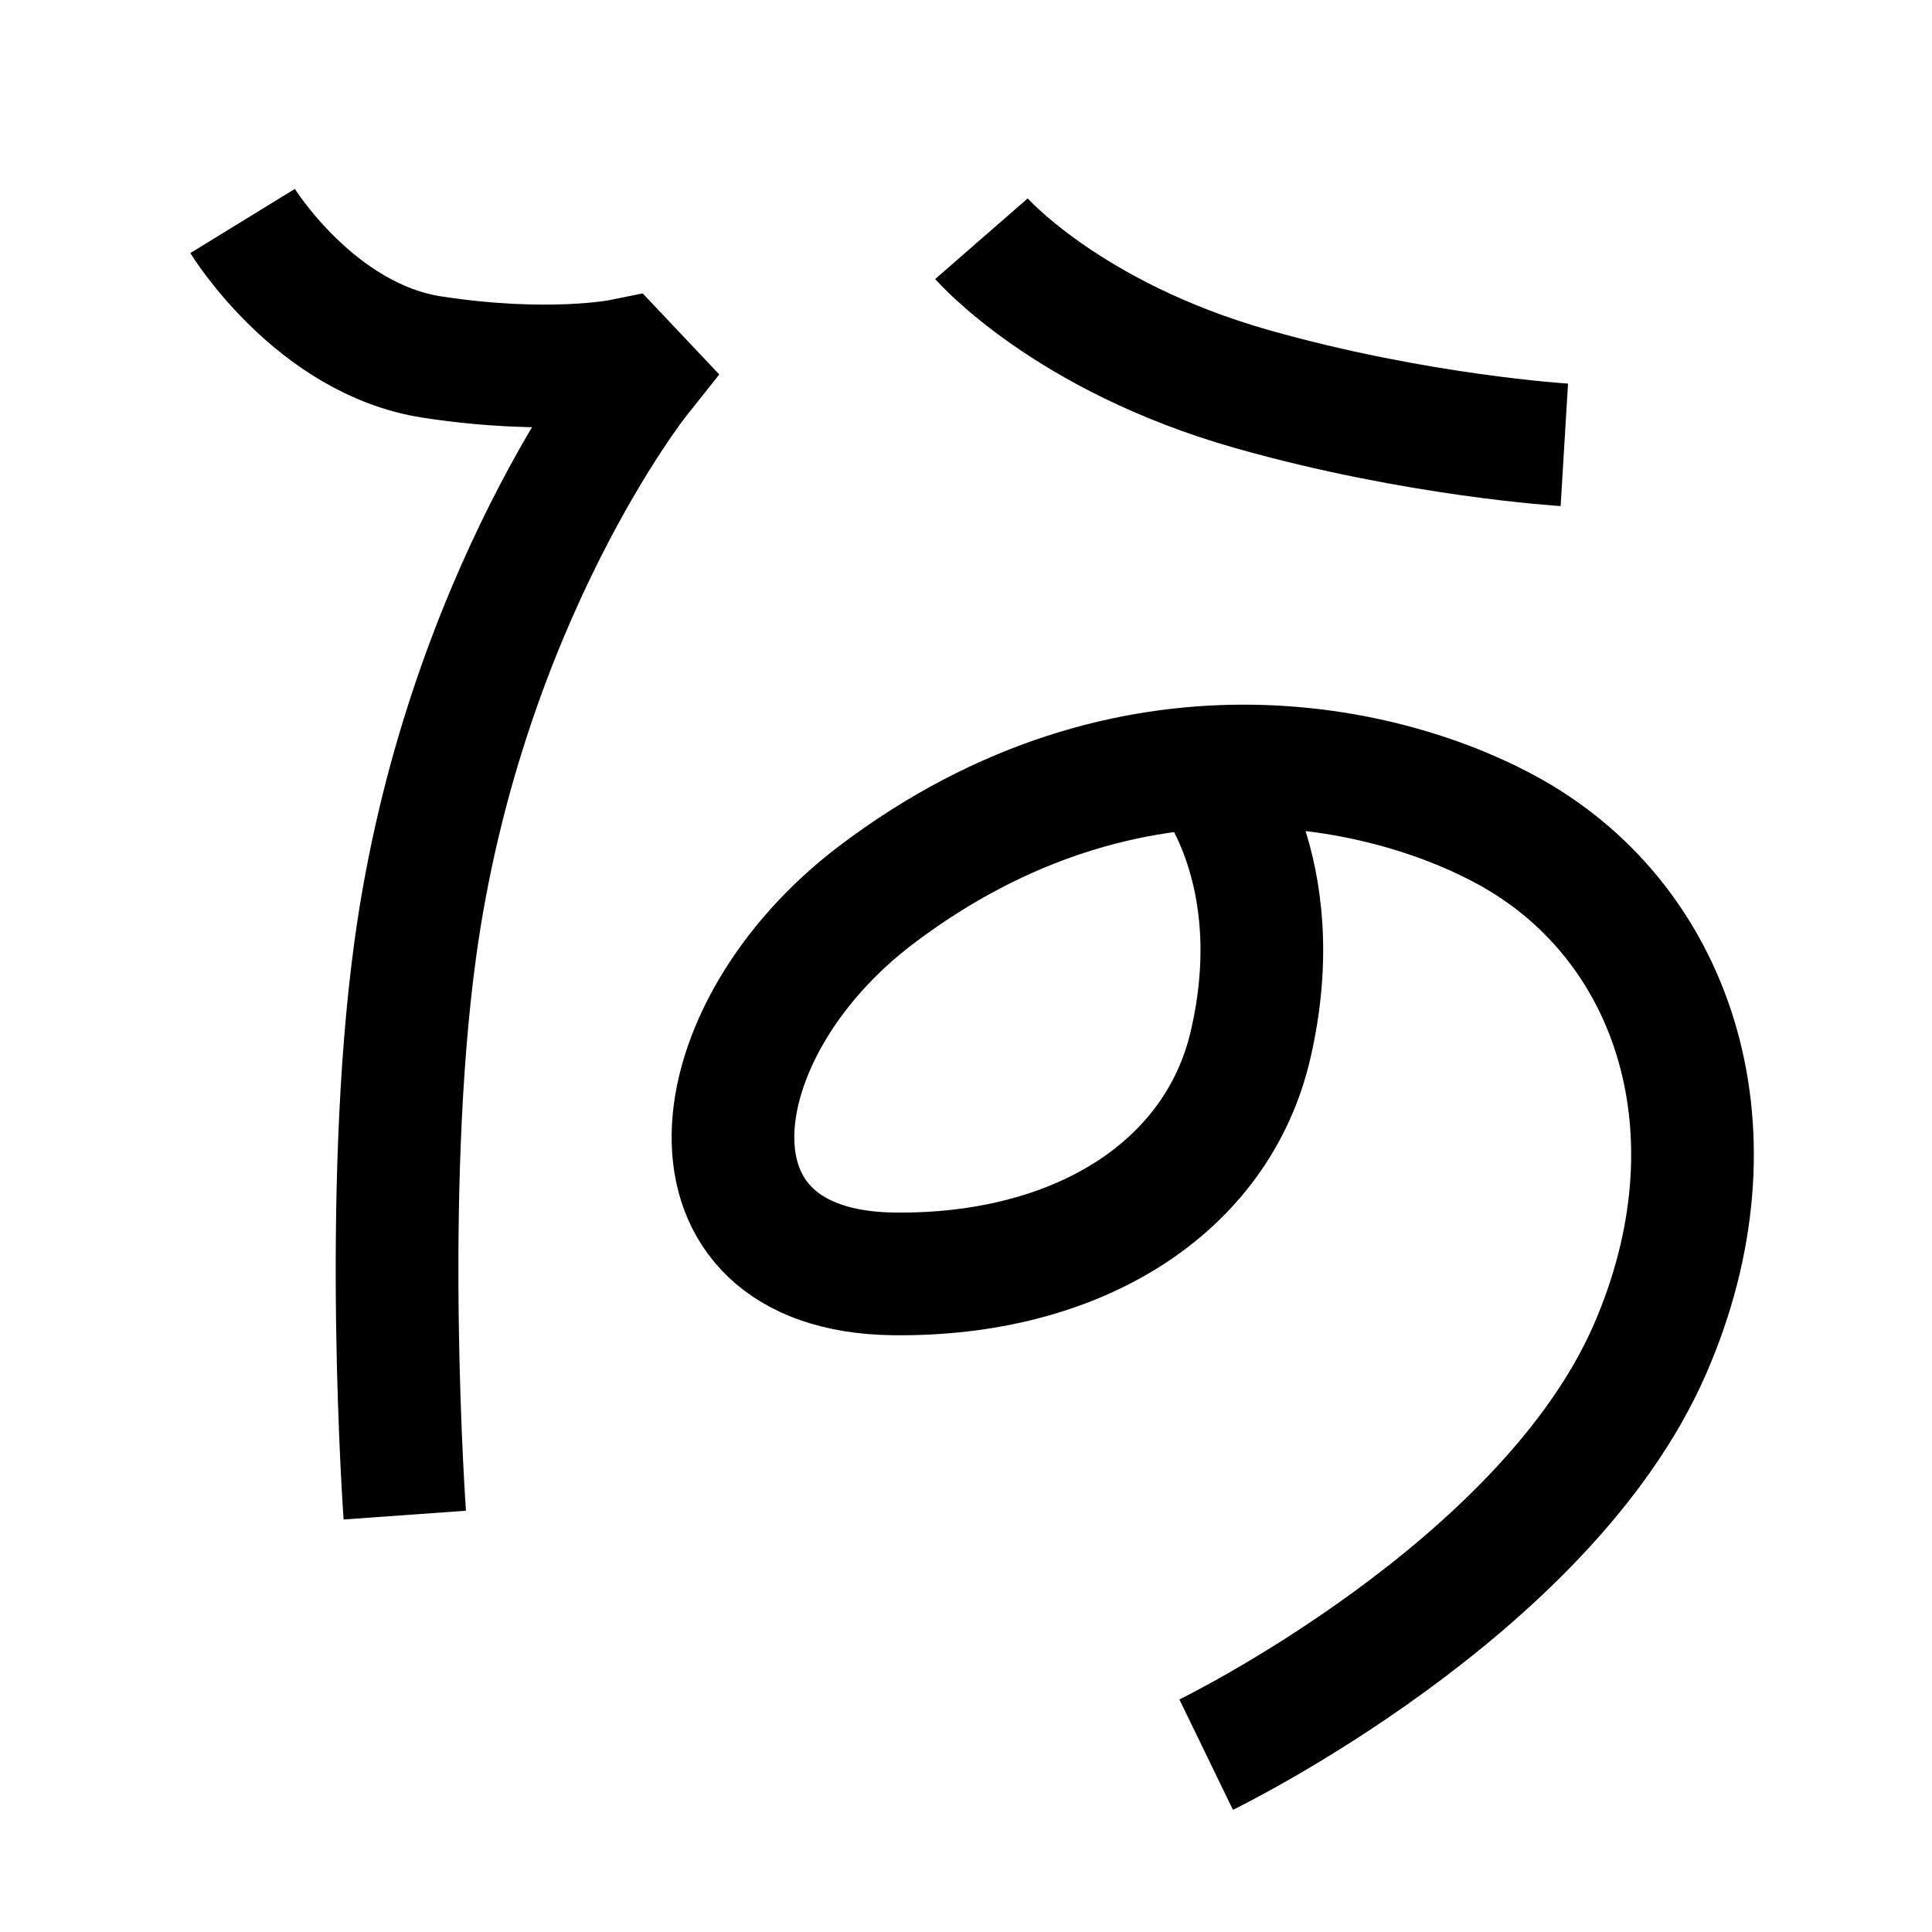 <?xml version="1.0" encoding="UTF-8"?>
<svg xmlns="http://www.w3.org/2000/svg" xmlns:xlink="http://www.w3.org/1999/xlink" width="1000pt" height="1000pt" viewBox="0 0 1000 1000" version="1.1">
<g id="surface1">
<path style="fill:none;stroke-width:12.7;stroke-linecap:butt;stroke-linejoin:miter;stroke:rgb(0%,0%,0%);stroke-opacity:1;stroke-miterlimit:4;" d="M 25.113 22.877 C 25.113 22.877 32.623 35.11 44.74 36.964 C 56.858 38.818 64.338 37.298 64.338 37.298 L 66.062 39.123 C 66.062 39.123 47.974 61.873 42.985 98.294 C 39.52 123.59 41.902 156.843 41.902 156.843 " transform="matrix(5,0,0,5,0,0)"/>
<path style="fill:none;stroke-width:12.7;stroke-linecap:butt;stroke-linejoin:miter;stroke:rgb(0%,0%,0%);stroke-opacity:1;stroke-miterlimit:4;" d="M 101.598 24.712 C 101.598 24.712 110.423 34.837 129.623 40.281 C 146.716 45.129 161.939 46.048 161.939 46.048 " transform="matrix(5,0,0,5,0,0)"/>
<path style="fill:none;stroke-width:12.7;stroke-linecap:butt;stroke-linejoin:miter;stroke:rgb(0%,0%,0%);stroke-opacity:1;stroke-miterlimit:4;" d="M 125.025 79.804 C 125.025 79.804 133.7 89.888 129.455 108.168 C 126.009 123.014 111.474 132.102 92.503 131.872 C 69.265 131.59 72 106.8 90.726 92.624 C 117.088 72.669 143.987 79.178 156.459 86.202 C 173.595 95.852 180.452 117.491 170.814 139.648 C 159.958 164.608 124.862 181.639 124.862 181.639 " transform="matrix(5,0,0,5,0,0)"/>
</g>
</svg>
